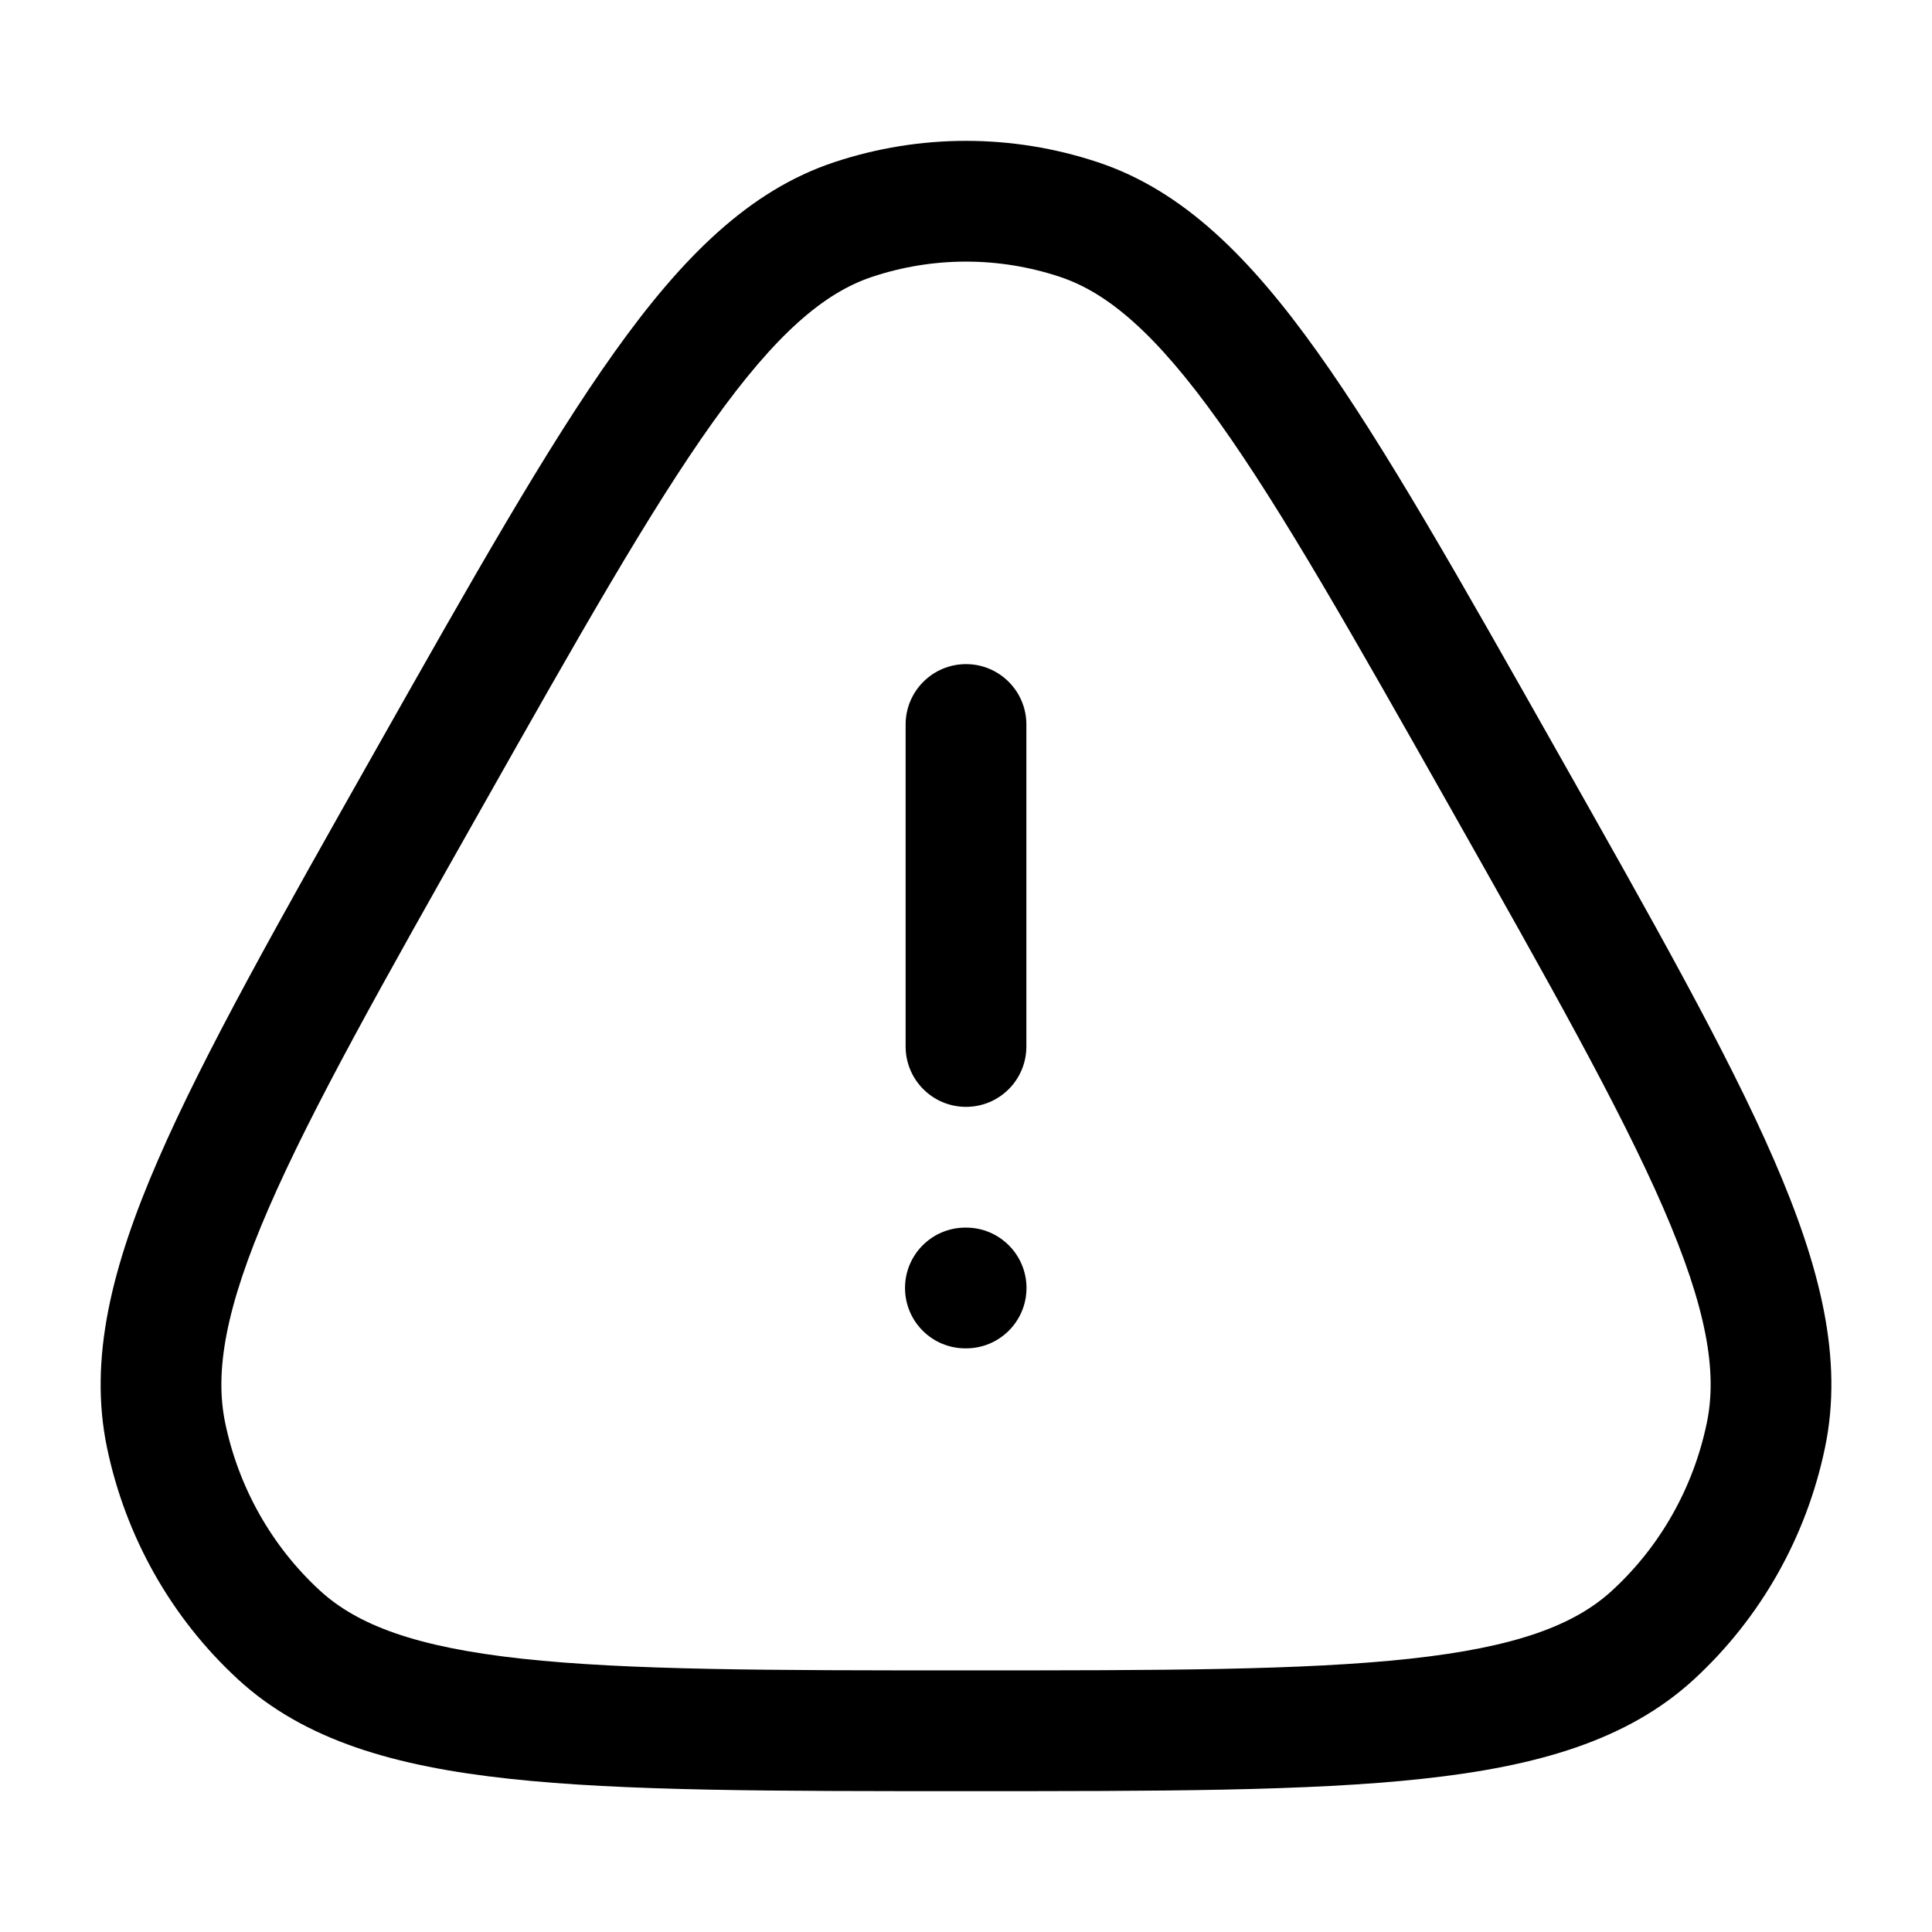 <svg width="32" height="32" viewBox="0 0 32 32" xmlns="http://www.w3.org/2000/svg">
    <path
        d="M4.62 27.079L3.943 27.816L4.62 27.079ZM2.751 23.772L3.73 23.569L2.751 23.772ZM24.905 12.911L24.034 13.402L24.905 12.911ZM29.249 23.772L28.27 23.569L29.249 23.772ZM27.38 27.079L26.703 26.343L27.38 27.079ZM17.869 3.636L18.184 2.687L17.869 3.636ZM14.131 3.636L13.816 2.687L14.131 3.636ZM15.99 20.333C15.437 20.333 14.99 20.781 14.99 21.333C14.99 21.886 15.437 22.333 15.99 22.333V20.333ZM16.002 22.333C16.554 22.333 17.002 21.886 17.002 21.333C17.002 20.781 16.554 20.333 16.002 20.333V22.333ZM15 17.333C15 17.886 15.448 18.333 16 18.333C16.553 18.333 17 17.886 17 17.333H15ZM17 12C17 11.448 16.553 11 16 11C15.448 11 15 11.448 15 12H17ZM16 27.667C12.758 27.667 10.41 27.665 8.652 27.474C6.892 27.283 5.921 26.917 5.297 26.343L3.943 27.816C5.045 28.829 6.546 29.257 8.436 29.462C10.327 29.668 12.806 29.667 16 29.667V27.667ZM6.225 12.418C4.627 15.246 3.389 17.435 2.619 19.209C1.85 20.979 1.467 22.508 1.772 23.976L3.73 23.569C3.553 22.717 3.733 21.662 4.453 20.005C5.171 18.351 6.346 16.27 7.967 13.402L6.225 12.418ZM5.297 26.343C4.504 25.614 3.954 24.643 3.73 23.569L1.772 23.976C2.08 25.455 2.838 26.799 3.943 27.816L5.297 26.343ZM24.034 13.402C25.654 16.27 26.829 18.351 27.548 20.005C28.267 21.662 28.448 22.717 28.27 23.569L30.228 23.976C30.534 22.508 30.151 20.979 29.382 19.209C28.612 17.435 27.373 15.246 25.775 12.418L24.034 13.402ZM16 29.667C19.195 29.667 21.673 29.668 23.565 29.462C25.455 29.257 26.955 28.829 28.057 27.816L26.703 26.343C26.08 26.917 25.109 27.283 23.349 27.474C21.591 27.665 19.242 27.667 16 27.667V29.667ZM28.27 23.569C28.047 24.643 27.497 25.614 26.703 26.343L28.057 27.816C29.162 26.799 29.921 25.455 30.228 23.976L28.27 23.569ZM25.775 12.418C24.177 9.591 22.941 7.4 21.822 5.832C20.707 4.268 19.598 3.156 18.184 2.687L17.554 4.585C18.349 4.849 19.148 5.526 20.194 6.993C21.237 8.455 22.414 10.535 24.034 13.402L25.775 12.418ZM7.967 13.402C9.587 10.535 10.764 8.455 11.807 6.993C12.853 5.526 13.652 4.849 14.446 4.585L13.816 2.687C12.403 3.156 11.293 4.268 10.178 5.832C9.06 7.4 7.823 9.591 6.225 12.418L7.967 13.402ZM18.184 2.687C16.765 2.215 15.236 2.215 13.816 2.687L14.446 4.585C15.457 4.249 16.544 4.249 17.554 4.585L18.184 2.687ZM15.99 22.333H16.002V20.333H15.99V22.333ZM17 17.333V12H15V17.333H17Z"
    />
</svg>
